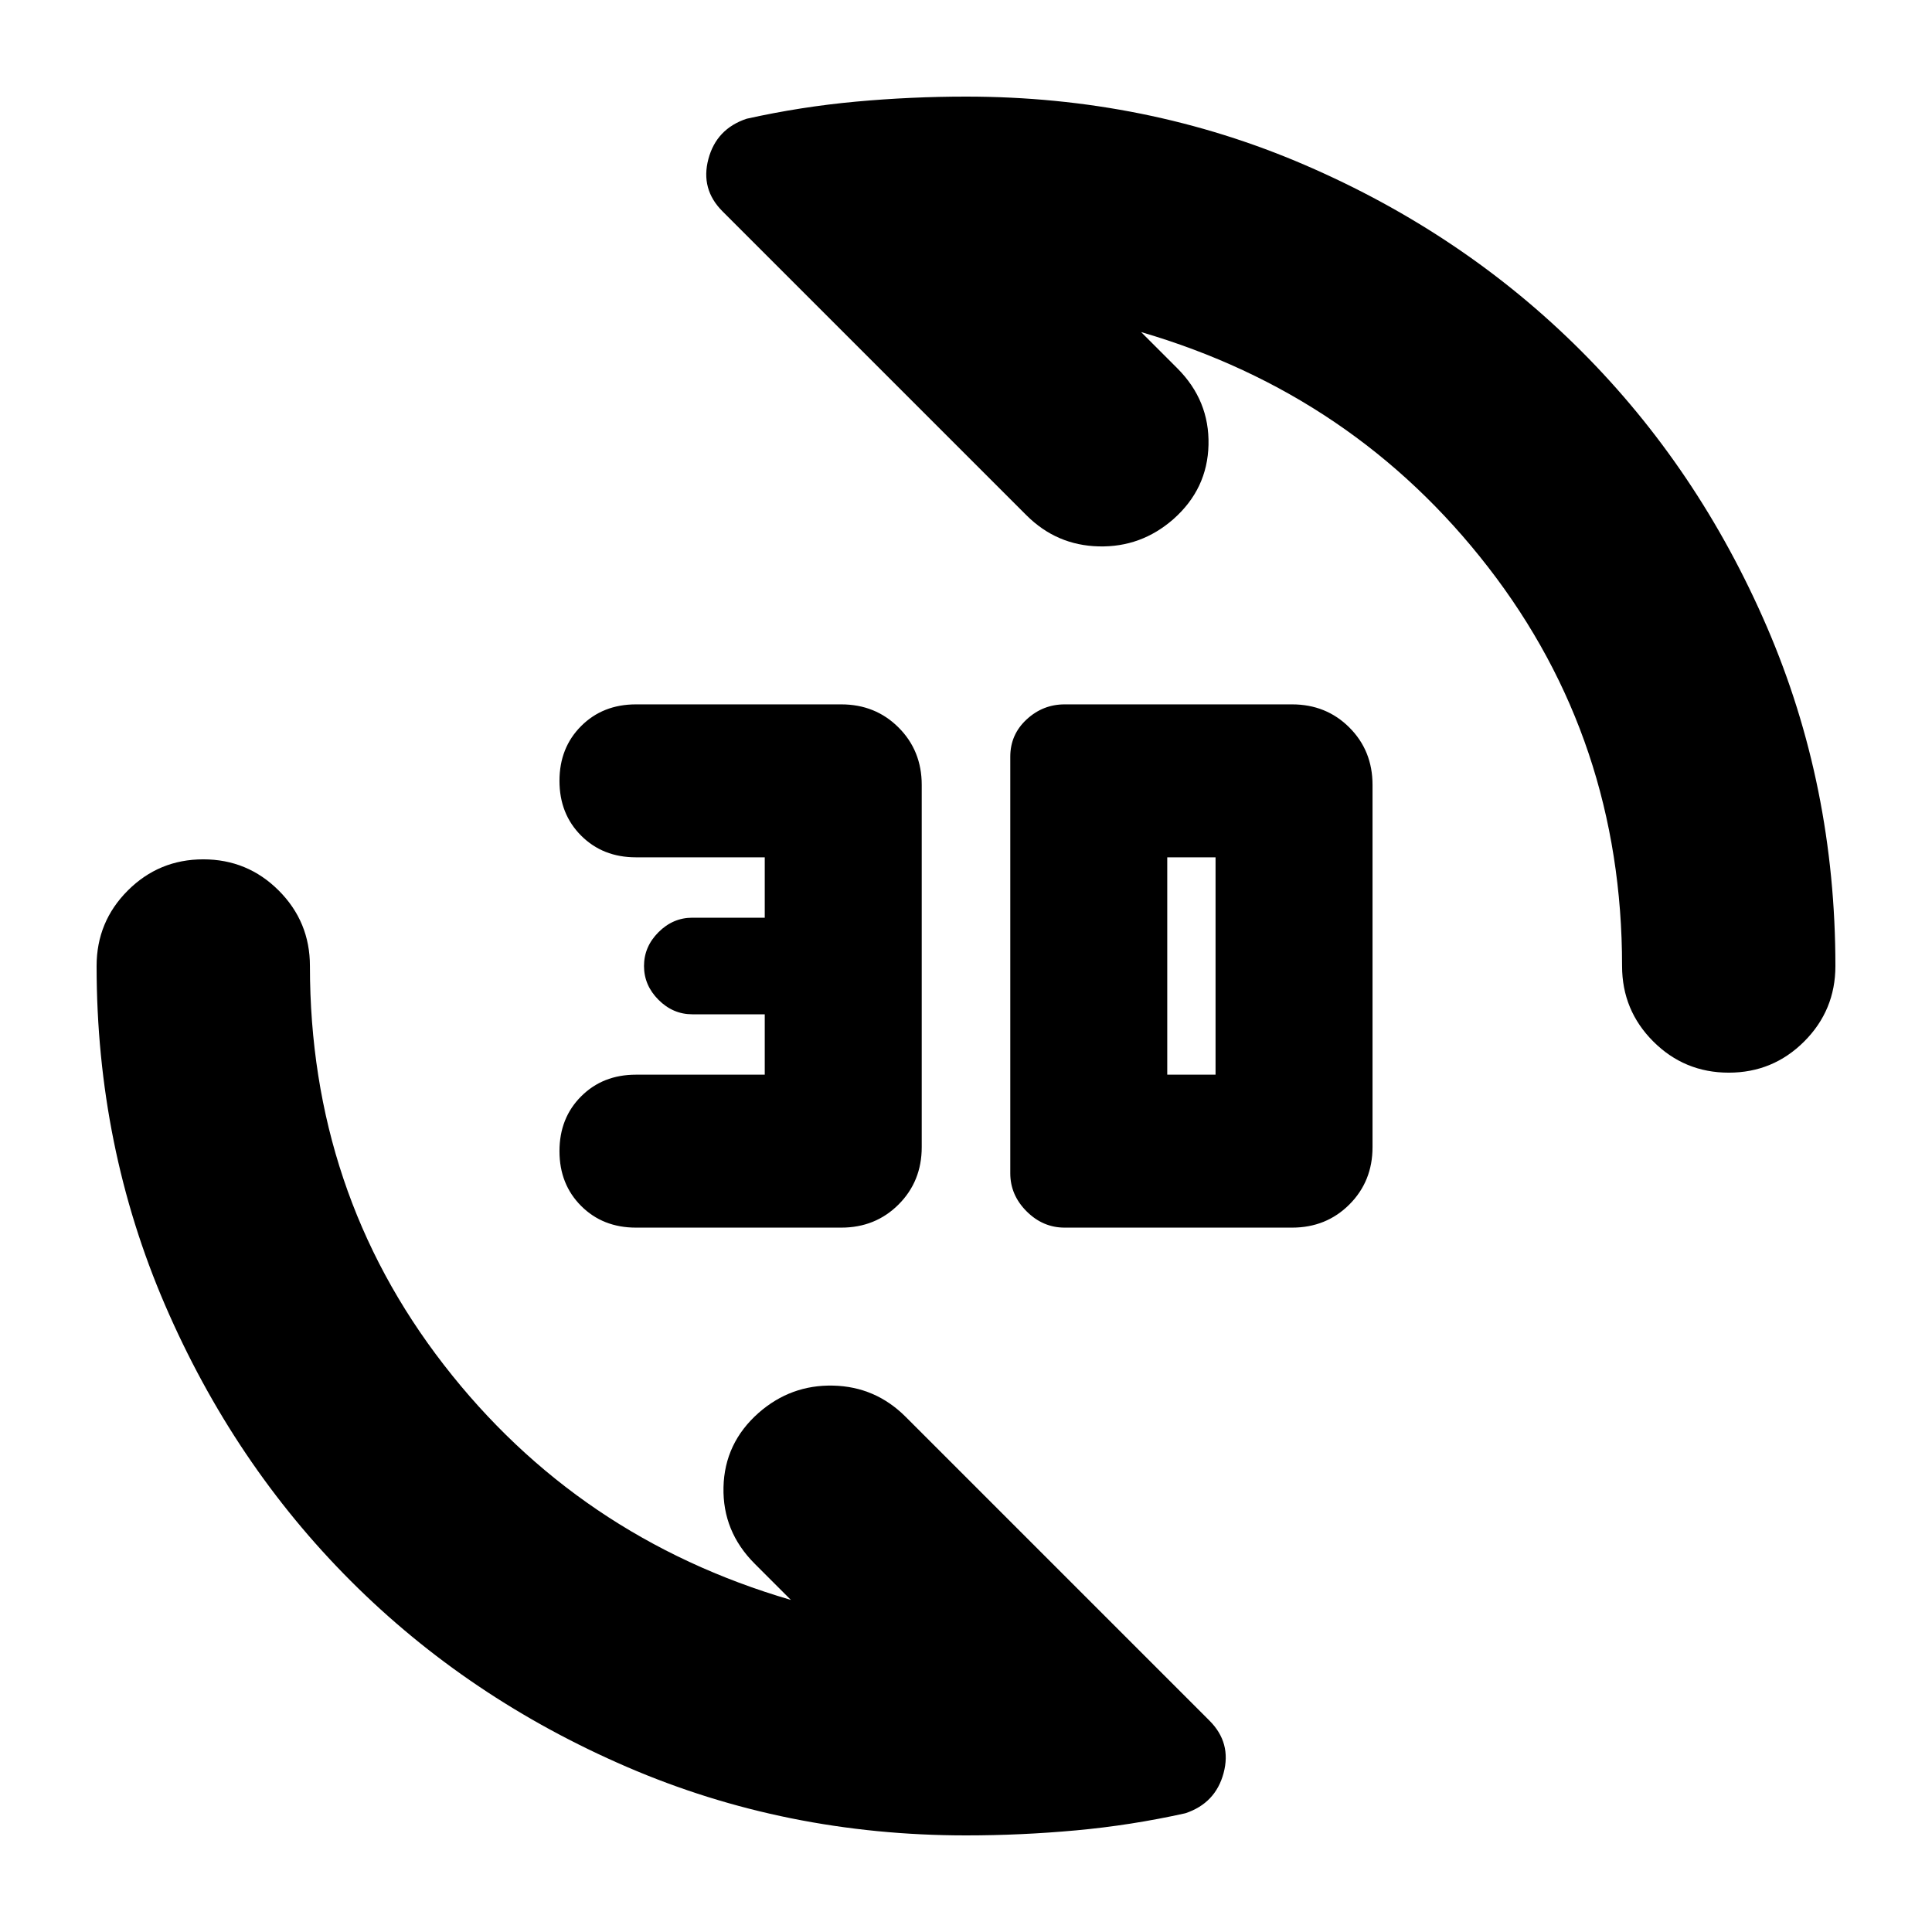 <svg xmlns="http://www.w3.org/2000/svg" height="24" viewBox="0 -960 960 960" width="24"><path d="M642-350H529q-10.8 0-18.9-8.1-8.1-8.1-8.1-18.9v-207q0-11 8.1-18.5T529-610h113q17 0 28.5 11.5T682-570v180q0 17-11.5 28.5T642-350Zm-224 0H316q-16.47 0-27.23-10.77Q278-371.53 278-388t10.77-27.23Q299.53-426 316-426h64v-30h-36q-9.6 0-16.8-7.2-7.2-7.2-7.2-16.8 0-9.6 7.2-16.8 7.2-7.2 16.8-7.2h36v-30h-64q-16.47 0-27.23-10.77Q278-555.53 278-572t10.77-27.23Q299.53-610 316-610h102q17 0 28.5 11.5T458-570v180q0 17-11.5 28.5T418-350Zm162-76h24v-108h-24v108Zm279-1q-22 0-37.5-15.5T806-480q0-112.23-66.5-198.12Q673-764 567-795l18 18q16 16 15.5 38T583-702q-16 14-37 13.5T510-704L359-855q-11-11-7-26t19-20q27-6 54.33-8.5Q452.67-912 480-912q89.64 0 168.48 34.02 78.84 34.02 137.16 92.34 58.32 58.32 92.34 137.16T912-480q0 22-15.5 37.5T859-427ZM480-48q-89.64 0-168.48-34.02-78.84-34.02-137.16-92.34-58.32-58.32-92.34-137.16T48-480q0-22 15.5-37.5T101-533q22 0 37.5 15.5T154-480q0 112.23 66.5 198.12Q287-196 393-165l-18-18q-16-16-15.5-38t17.5-37q16-14 37-13.5t36 15.5l151 151q11 11 7 26t-19 20q-27 6-54.33 8.5Q507.33-48 480-48Z"/></svg>